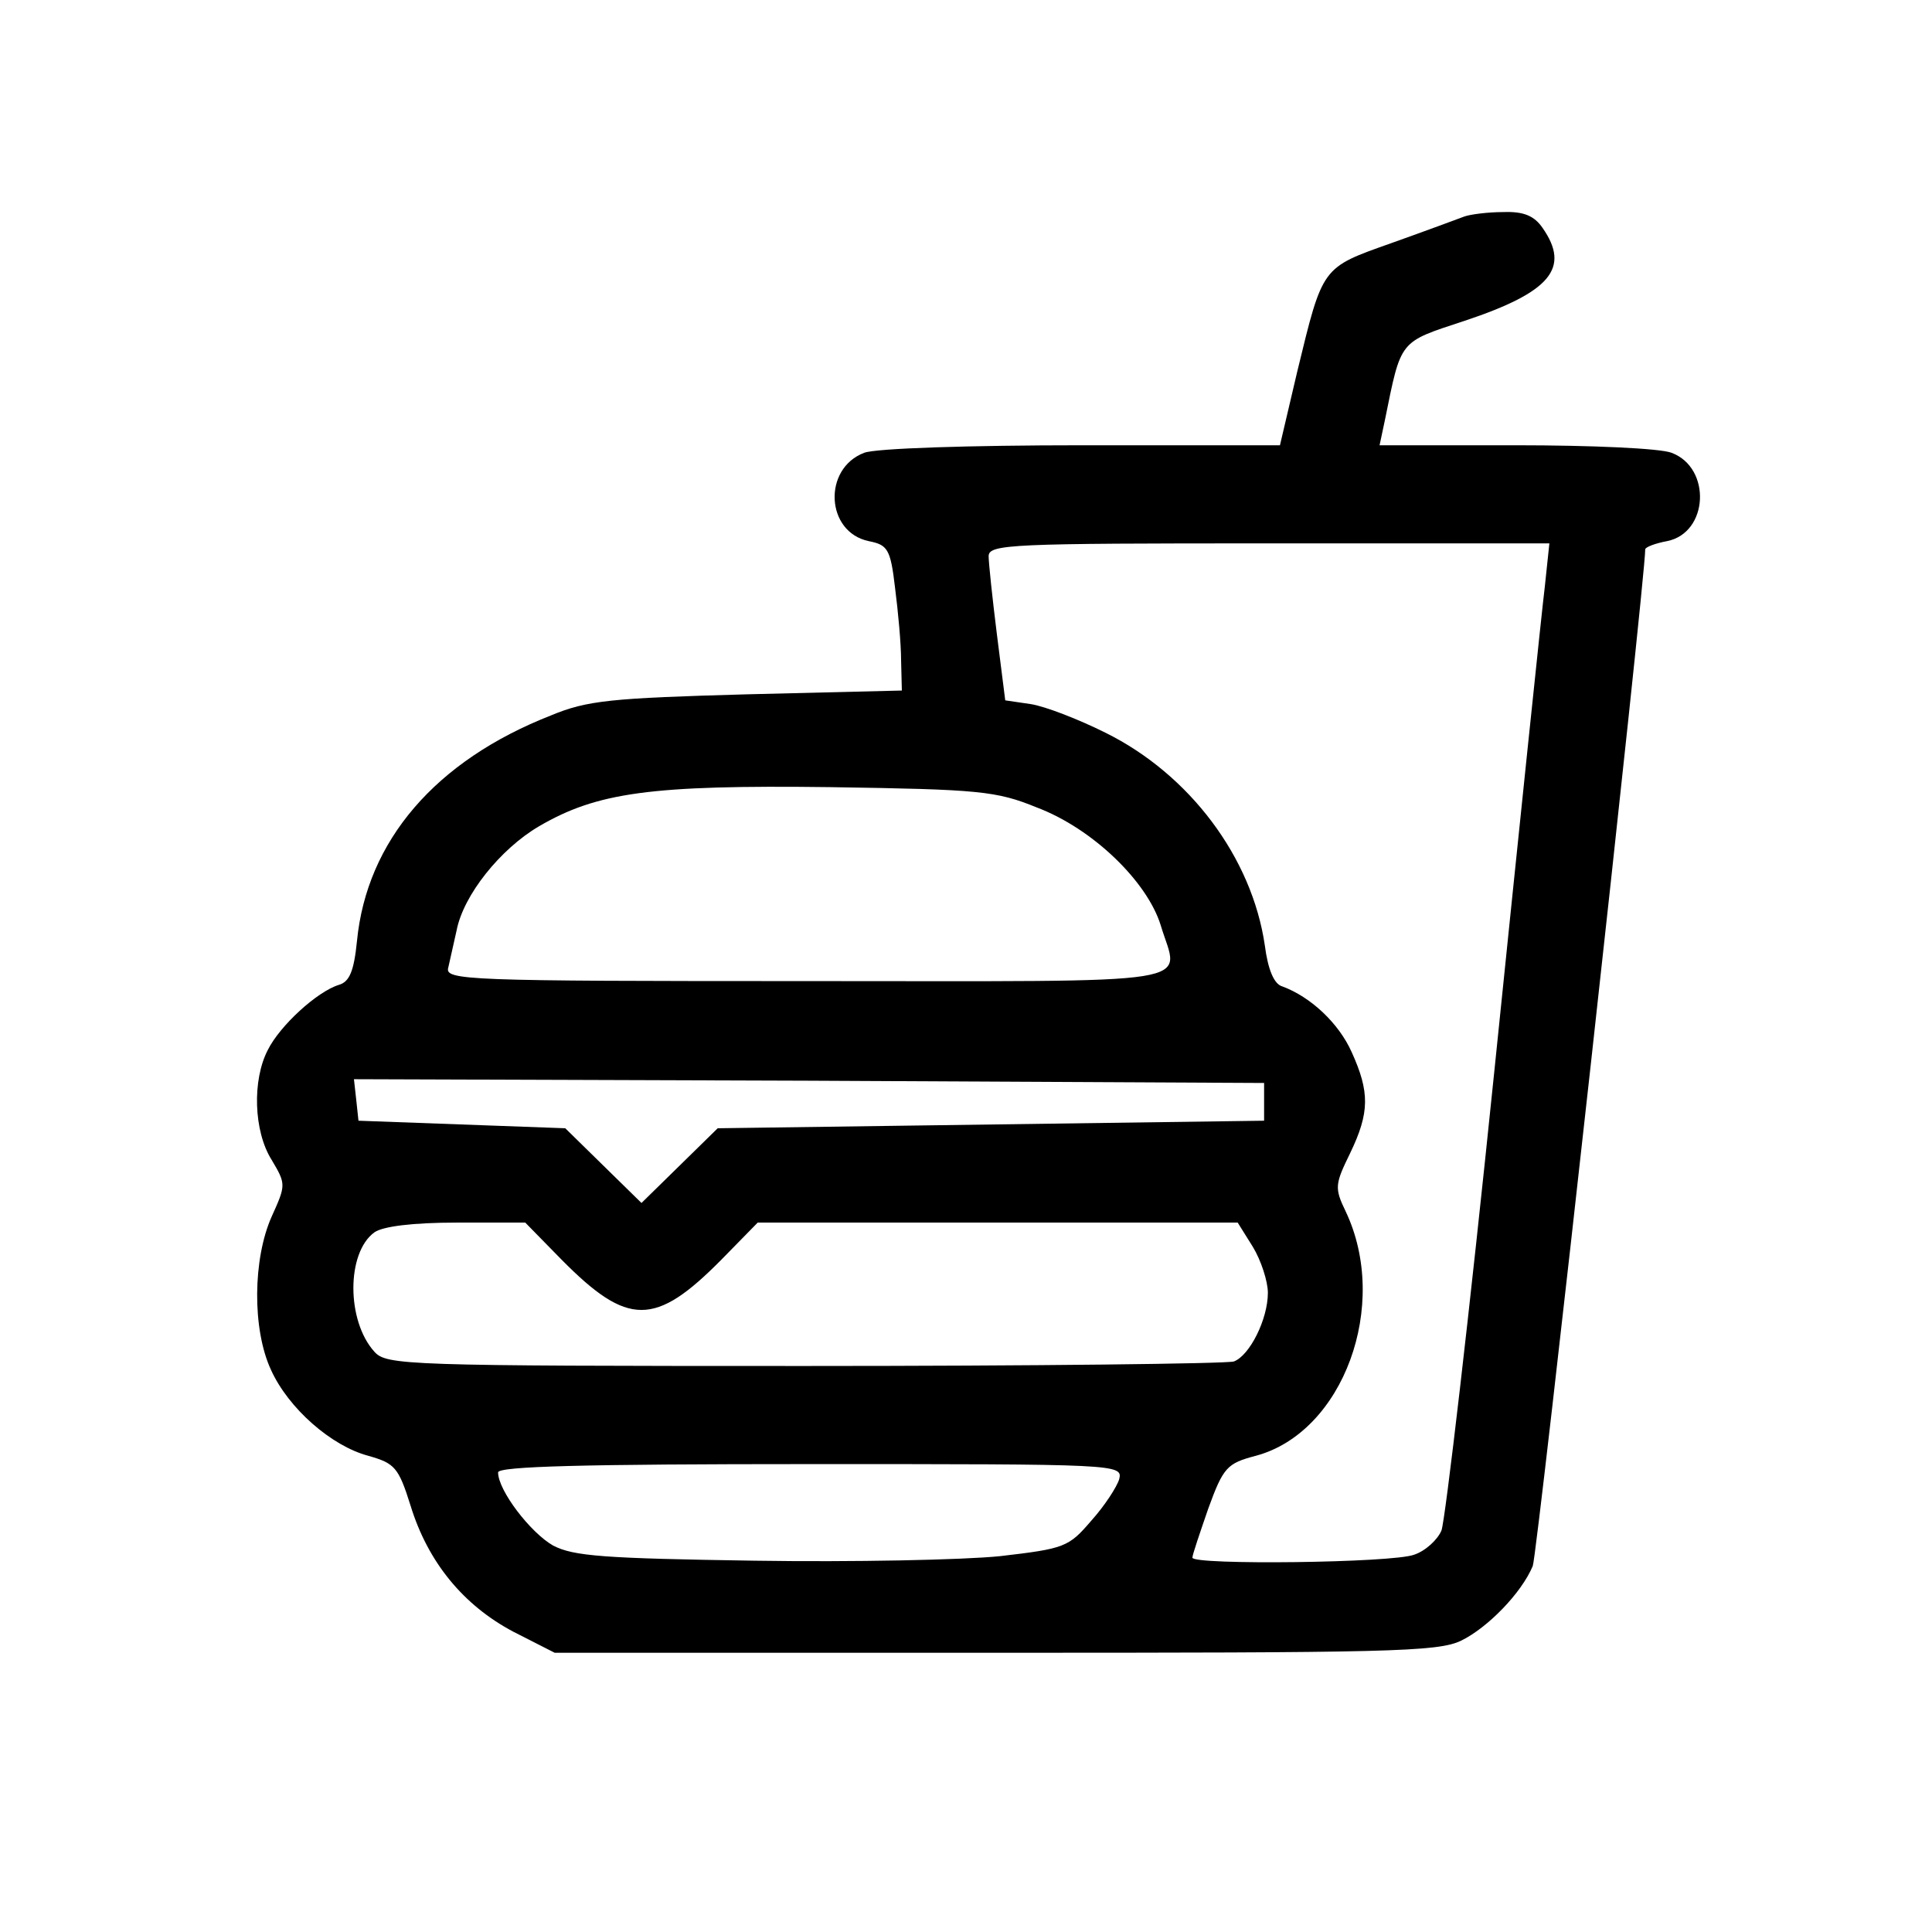 <?xml version="1.0" standalone="no"?>
<!DOCTYPE svg PUBLIC "-//W3C//DTD SVG 20010904//EN"
 "http://www.w3.org/TR/2001/REC-SVG-20010904/DTD/svg10.dtd">
<svg version="1.0" xmlns="http://www.w3.org/2000/svg"
 width="256pt" height="256pt" viewBox="0 0 256 256"
 preserveAspectRatio="xMidYMid meet">
<g transform="translate(0,256) scale(0.1,-0.1)"
fill="#000000" stroke="none">
<path d="M1940 2273 c-8 -3 -51 -19 -96 -35 -93 -33 -91 -30 -125 -170 l-23
-98 -262 0 c-148 0 -274 -4 -289 -10 -55 -21 -51 -105 6 -117 25 -5 29 -10 35
-62 4 -31 8 -74 8 -96 l1 -40 -205 -5 c-180 -5 -212 -8 -260 -28 -153 -60
-244 -166 -257 -299 -4 -40 -10 -54 -24 -58 -29 -9 -78 -54 -94 -86 -21 -40
-19 -108 5 -146 19 -32 19 -33 0 -75 -25 -56 -26 -149 -1 -203 23 -51 80 -101
129 -114 35 -10 40 -15 56 -66 23 -75 70 -132 136 -167 l55 -28 583 0 c519 0
587 1 618 16 35 17 80 63 95 99 6 14 149 1306 149 1347 0 3 13 8 29 11 55 11
59 97 6 117 -15 6 -107 10 -206 10 l-181 0 7 33 c22 108 18 103 106 132 114
38 140 70 103 123 -11 16 -25 22 -52 21 -20 0 -44 -3 -52 -6z m107 -490 c-4
-32 -34 -321 -67 -643 -33 -322 -65 -595 -70 -608 -5 -12 -21 -27 -36 -32 -28
-11 -294 -14 -294 -4 0 4 10 33 21 65 20 55 25 60 63 70 116 31 178 200 119
324 -15 31 -14 36 6 77 26 54 26 81 2 134 -17 38 -54 73 -92 87 -11 3 -19 23
-23 54 -17 117 -100 227 -211 282 -36 18 -80 35 -99 38 l-34 5 -11 87 c-6 48
-11 95 -11 104 0 16 30 17 371 17 l372 0 -6 -57z m-673 -293 c74 -28 146 -98
164 -156 24 -81 69 -74 -469 -74 -453 0 -480 1 -475 18 2 9 7 31 11 49 9 47
58 108 109 138 77 45 148 55 386 52 198 -3 220 -5 274 -27z m301 -390 l0 -25
-362 -5 -362 -5 -51 -50 -50 -49 -50 49 -51 50 -137 5 -137 5 -3 28 -3 27 603
-2 603 -3 0 -25z m-931 -209 c88 -89 124 -89 212 0 l48 49 318 0 318 0 20 -32
c11 -18 20 -46 20 -61 0 -35 -24 -83 -45 -91 -9 -3 -265 -6 -569 -6 -530 0
-554 1 -570 19 -37 41 -37 131 0 158 11 8 51 13 109 13 l91 0 48 -49z m739
-291 c-3 -10 -19 -35 -37 -55 -30 -35 -35 -37 -121 -47 -49 -5 -196 -8 -325
-6 -200 3 -240 6 -267 20 -30 17 -73 73 -73 97 0 8 113 11 414 11 406 0 414 0
409 -20z"/>
</g>
</svg>
